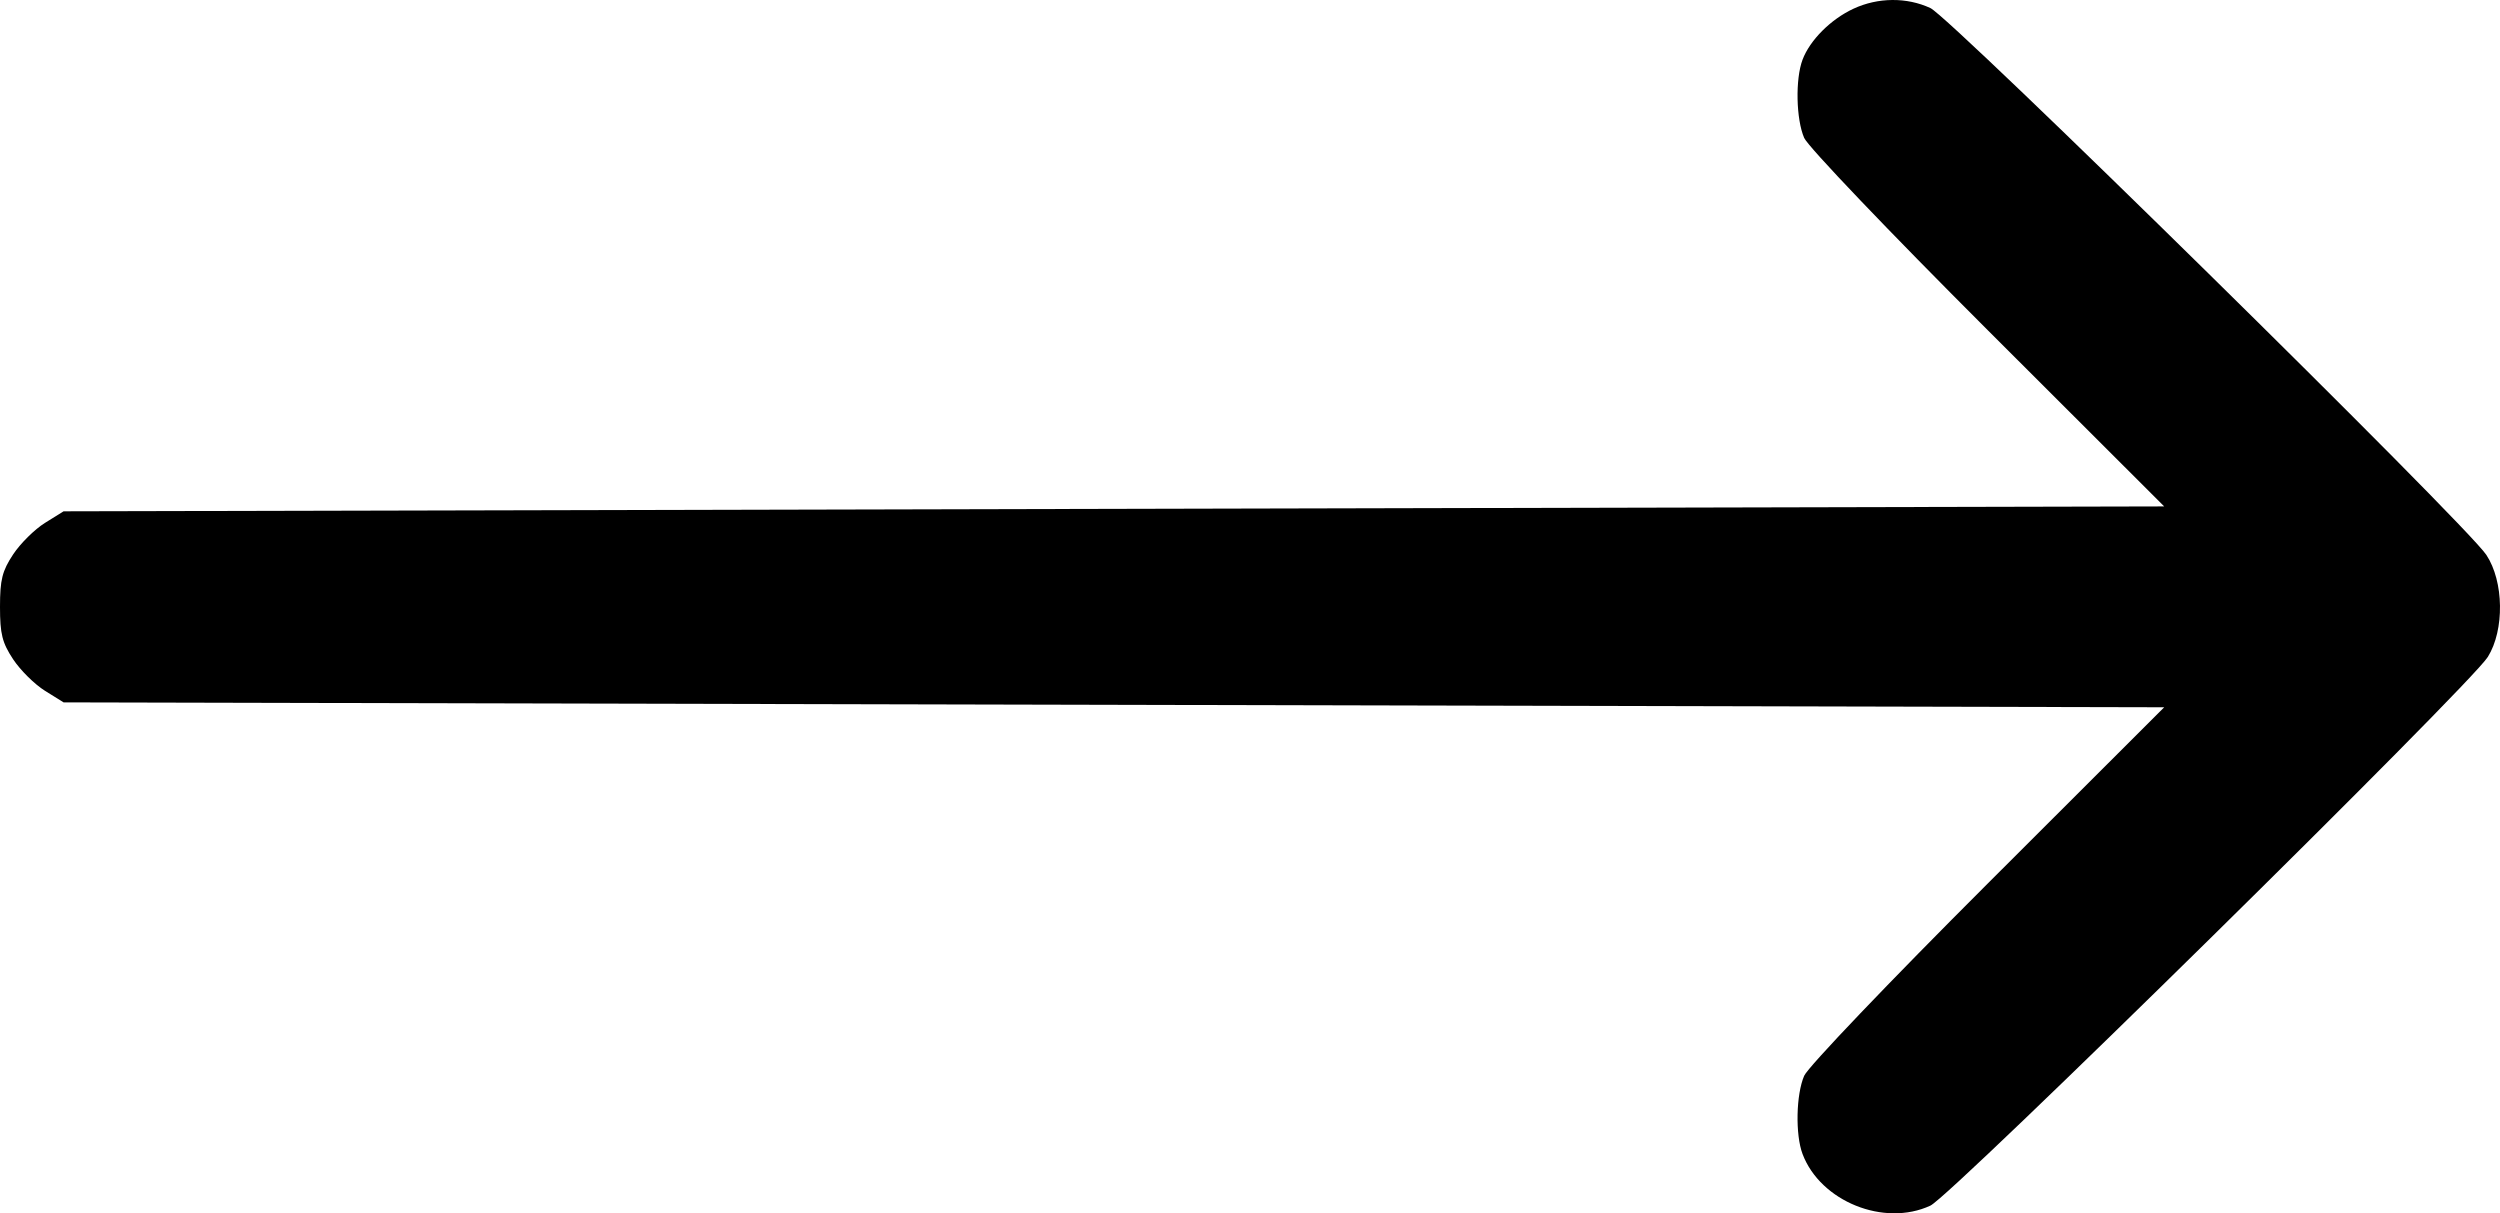 <svg width="511" height="248" viewBox="0 0 511 248" fill="none" xmlns="http://www.w3.org/2000/svg">
<path fill-rule="evenodd" clip-rule="evenodd" d="M378.872 1.771C374.218 3.929 369.951 8.197 368.44 12.204C366.944 16.167 367.117 24.374 368.775 28.192C369.553 29.983 386.21 47.429 406.268 67.463L442.362 103.512L227.678 104.012L12.996 104.513L9.18 106.889C7.081 108.196 4.157 111.093 2.682 113.325C0.448 116.706 0 118.496 0 124.039C0 129.583 0.448 131.372 2.682 134.754C4.157 136.986 7.081 139.882 9.18 141.189L12.996 143.565L227.678 144.066L442.362 144.567L406.268 180.615C386.21 200.649 369.553 218.095 368.775 219.886C367.117 223.704 366.944 231.911 368.44 235.874C372.096 245.57 385.121 250.829 394.576 246.427C398.901 244.413 504.936 140.039 508.517 134.269C511.947 128.744 511.802 118.859 508.213 113.427C504.054 107.13 398.83 3.63 394.578 1.651C389.757 -0.592 383.87 -0.547 378.872 1.771Z" fill="black"/>
</svg>
